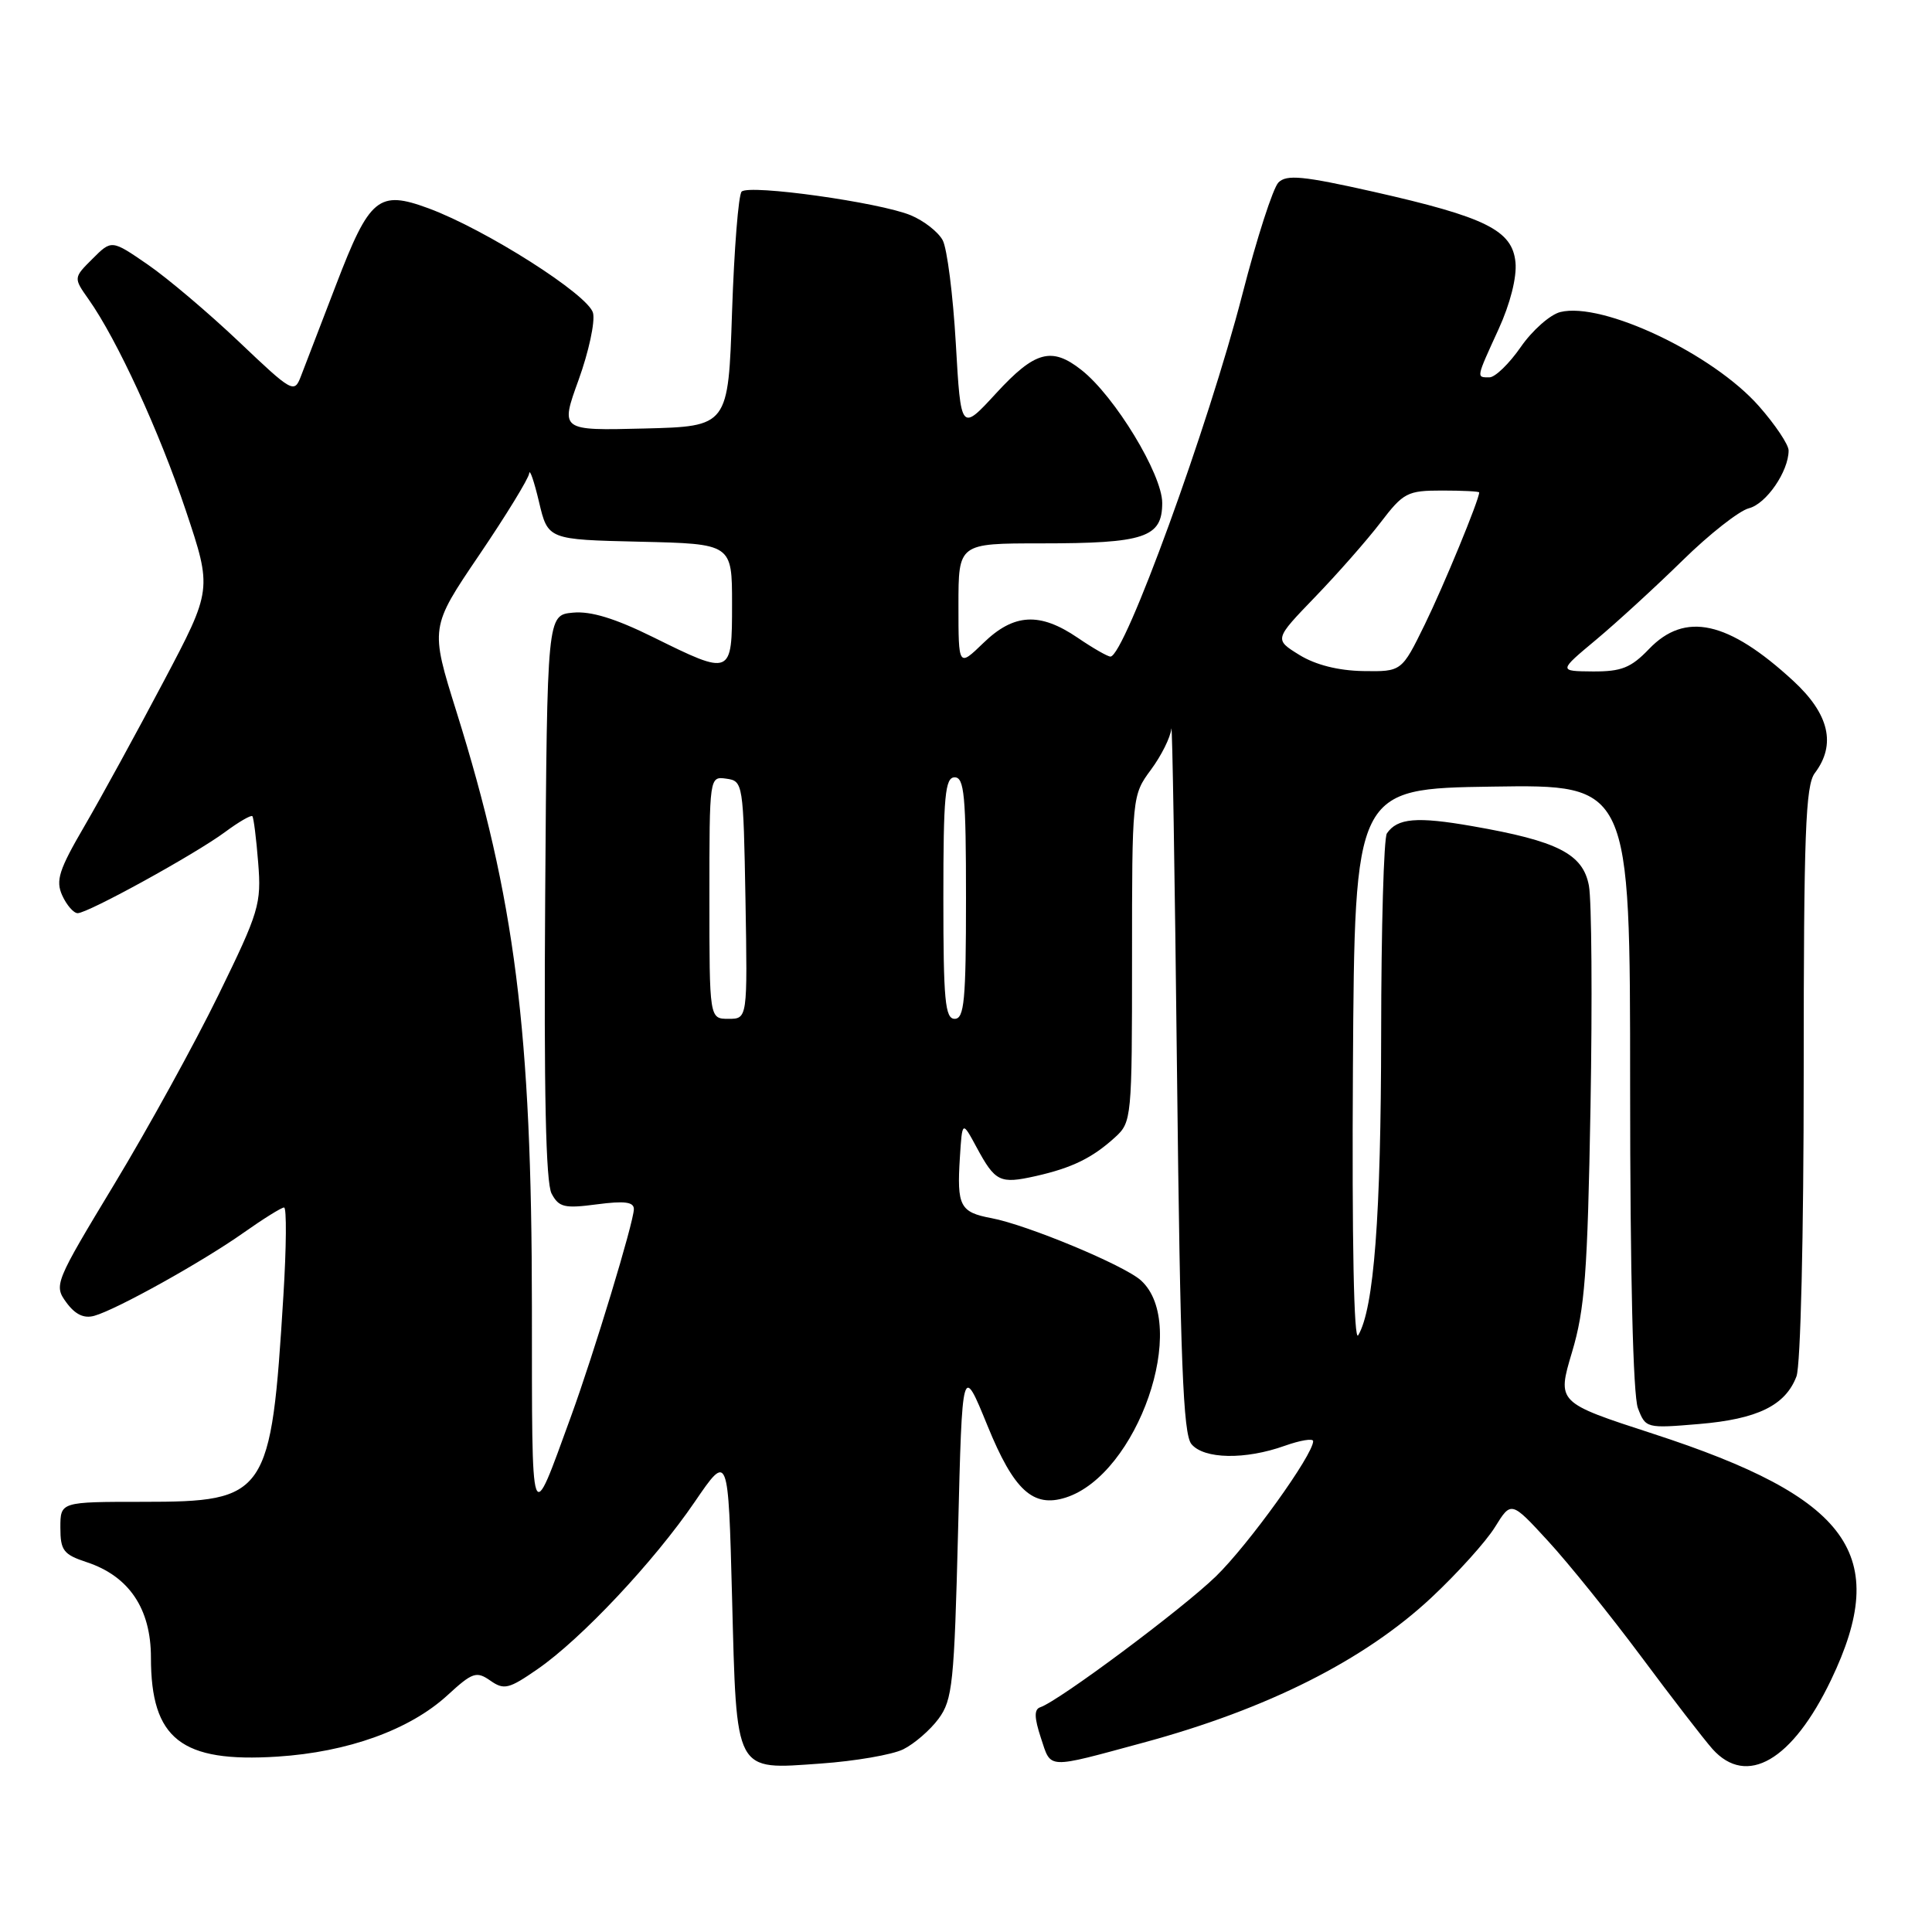 <?xml version="1.0" encoding="UTF-8" standalone="no"?>
<!DOCTYPE svg PUBLIC "-//W3C//DTD SVG 1.1//EN" "http://www.w3.org/Graphics/SVG/1.1/DTD/svg11.dtd" >
<svg xmlns="http://www.w3.org/2000/svg" xmlns:xlink="http://www.w3.org/1999/xlink" version="1.1" viewBox="0 0 256 256">
 <g >
 <path fill="currentColor"
d=" M 119.67 231.80 C 121.13 231.08 123.24 229.26 124.36 227.75 C 126.22 225.23 126.44 223.07 126.95 202.85 C 127.50 180.71 127.50 180.71 130.85 188.92 C 134.34 197.48 136.88 199.81 141.20 198.44 C 150.74 195.41 157.64 175.51 151.18 169.66 C 148.96 167.65 136.10 162.30 131.37 161.41 C 127.20 160.63 126.78 159.81 127.19 153.37 C 127.50 148.50 127.50 148.50 129.39 152.00 C 131.88 156.61 132.48 156.90 137.23 155.84 C 142.06 154.75 144.74 153.44 147.75 150.70 C 149.95 148.70 150.00 148.18 150.00 127.02 C 150.00 105.52 150.01 105.37 152.50 102.00 C 153.88 100.14 155.10 97.69 155.21 96.56 C 155.33 95.43 155.67 115.92 155.96 142.10 C 156.39 180.37 156.77 190.02 157.87 191.35 C 159.53 193.35 165.00 193.45 170.25 191.57 C 172.31 190.84 174.00 190.56 174.00 190.96 C 174.00 192.77 165.43 204.68 161.12 208.87 C 156.64 213.22 140.30 225.40 137.84 226.22 C 137.01 226.50 137.04 227.59 137.93 230.30 C 139.31 234.46 138.54 234.42 151.50 230.91 C 167.94 226.46 180.82 219.97 189.69 211.67 C 193.13 208.45 196.91 204.26 198.09 202.35 C 200.24 198.88 200.24 198.88 205.12 204.19 C 207.81 207.11 213.36 214.00 217.46 219.50 C 221.55 225.00 225.81 230.51 226.91 231.75 C 231.45 236.81 237.50 233.29 242.62 222.61 C 250.59 205.99 245.14 198.46 219.01 189.97 C 206.31 185.84 206.31 185.84 208.30 179.17 C 210.00 173.49 210.36 168.68 210.75 146.69 C 211.00 132.49 210.90 119.29 210.54 117.36 C 209.75 113.14 206.41 111.44 195.10 109.47 C 187.72 108.18 185.16 108.40 183.77 110.43 C 183.36 111.02 183.02 122.97 183.01 137.00 C 182.99 161.15 182.06 173.40 179.97 176.93 C 179.40 177.91 179.13 164.55 179.27 141.50 C 179.50 104.50 179.50 104.50 197.75 104.23 C 216.00 103.95 216.00 103.95 216.00 143.91 C 216.00 168.89 216.39 184.88 217.03 186.58 C 218.05 189.25 218.14 189.28 225.13 188.69 C 232.88 188.04 236.58 186.23 238.04 182.38 C 238.59 180.95 239.00 163.69 239.00 142.13 C 239.00 110.49 239.24 104.07 240.47 102.44 C 243.33 98.66 242.39 94.61 237.61 90.21 C 228.99 82.27 223.28 81.01 218.50 86.00 C 216.11 88.49 214.85 88.99 211.06 88.97 C 206.50 88.93 206.50 88.93 211.50 84.76 C 214.25 82.46 219.40 77.74 222.95 74.26 C 226.49 70.78 230.45 67.68 231.73 67.35 C 234.03 66.78 237.00 62.46 237.00 59.69 C 237.00 58.92 235.23 56.27 233.07 53.82 C 226.96 46.88 212.33 39.95 206.74 41.35 C 205.40 41.69 203.04 43.77 201.51 45.98 C 199.98 48.19 198.11 50.00 197.36 50.00 C 195.60 50.00 195.57 50.18 198.56 43.64 C 200.11 40.26 201.00 36.74 200.81 34.77 C 200.40 30.51 196.89 28.77 181.96 25.40 C 172.66 23.31 170.48 23.10 169.40 24.18 C 168.68 24.91 166.53 31.57 164.62 39.00 C 160.12 56.47 149.00 87.00 147.14 87.00 C 146.77 87.00 144.81 85.88 142.79 84.50 C 137.77 81.09 134.34 81.28 130.30 85.20 C 127.00 88.39 127.00 88.39 127.00 80.20 C 127.00 72.00 127.00 72.00 137.93 72.00 C 151.68 72.00 154.00 71.23 154.00 66.64 C 154.00 62.85 147.71 52.49 143.29 49.02 C 139.35 45.91 137.13 46.52 132.00 52.10 C 127.32 57.19 127.32 57.19 126.65 45.51 C 126.28 39.09 125.50 32.93 124.91 31.83 C 124.32 30.73 122.41 29.24 120.67 28.52 C 116.53 26.81 99.27 24.40 98.27 25.39 C 97.85 25.81 97.28 32.99 97.00 41.33 C 96.50 56.50 96.50 56.50 85.36 56.78 C 74.23 57.06 74.23 57.06 76.67 50.33 C 78.01 46.62 78.87 42.64 78.58 41.47 C 77.98 39.07 64.38 30.42 56.80 27.61 C 50.16 25.16 48.98 26.13 44.54 37.71 C 42.47 43.09 40.37 48.56 39.87 49.86 C 38.99 52.15 38.75 52.02 31.66 45.28 C 27.63 41.46 22.19 36.85 19.57 35.05 C 14.79 31.76 14.79 31.76 12.26 34.29 C 9.73 36.81 9.73 36.81 11.74 39.66 C 15.51 44.99 21.11 57.17 24.62 67.64 C 28.12 78.11 28.12 78.11 21.68 90.30 C 18.14 97.01 13.43 105.61 11.22 109.41 C 7.80 115.27 7.35 116.67 8.25 118.66 C 8.84 119.95 9.76 121.00 10.29 121.00 C 11.66 121.00 25.85 113.19 29.82 110.25 C 31.64 108.90 33.27 107.96 33.44 108.15 C 33.61 108.34 33.96 111.12 34.21 114.31 C 34.65 119.78 34.33 120.82 28.96 131.81 C 25.82 138.24 19.61 149.52 15.17 156.87 C 7.25 169.98 7.12 170.29 8.79 172.58 C 9.96 174.18 11.13 174.74 12.50 174.35 C 15.46 173.52 26.81 167.20 32.25 163.36 C 34.87 161.51 37.29 160.00 37.64 160.00 C 37.99 160.00 37.95 165.26 37.55 171.70 C 35.92 198.22 35.39 199.00 18.94 199.00 C 8.00 199.00 8.00 199.00 8.00 202.42 C 8.00 205.44 8.41 205.98 11.47 206.99 C 17.09 208.84 20.00 213.15 20.00 219.63 C 20.00 230.44 24.01 233.58 36.77 232.76 C 46.10 232.16 54.29 229.21 59.28 224.64 C 62.61 221.58 63.13 221.41 64.97 222.69 C 66.78 223.96 67.42 223.81 71.24 221.16 C 77.02 217.17 86.68 206.89 92.06 199.00 C 96.50 192.50 96.50 192.50 97.00 211.60 C 97.62 235.23 97.23 234.49 108.75 233.68 C 113.30 233.36 118.22 232.51 119.67 231.80 Z  M 70.48 173.11 C 70.46 136.61 68.24 119.08 60.49 94.32 C 56.99 83.14 56.99 83.14 63.49 73.55 C 67.07 68.27 70.05 63.40 70.12 62.73 C 70.18 62.05 70.77 63.75 71.42 66.50 C 72.60 71.50 72.60 71.50 84.80 71.78 C 97.00 72.06 97.00 72.06 97.00 80.03 C 97.00 89.55 96.95 89.57 86.55 84.43 C 81.51 81.94 78.28 80.95 75.91 81.18 C 72.50 81.50 72.50 81.50 72.24 118.79 C 72.06 144.67 72.32 156.72 73.09 158.16 C 74.06 159.98 74.79 160.15 79.10 159.58 C 82.76 159.10 84.00 159.26 83.99 160.22 C 83.97 161.96 78.70 179.34 75.65 187.71 C 70.24 202.54 70.50 203.28 70.48 173.11 Z  M 94.00 118.93 C 94.00 102.86 94.00 102.86 96.25 103.18 C 98.46 103.49 98.50 103.77 98.78 119.25 C 99.05 135.00 99.05 135.00 96.53 135.00 C 94.00 135.00 94.00 135.00 94.00 118.93 Z  M 125.00 119.00 C 125.00 105.44 125.23 103.00 126.50 103.00 C 127.77 103.00 128.00 105.44 128.00 119.00 C 128.00 132.56 127.77 135.00 126.50 135.00 C 125.23 135.00 125.00 132.56 125.00 119.00 Z  M 172.17 86.78 C 168.84 84.72 168.84 84.72 174.25 79.11 C 177.23 76.02 181.13 71.59 182.92 69.25 C 185.96 65.27 186.48 65.00 191.08 65.00 C 193.79 65.00 196.00 65.11 196.00 65.25 C 196.00 66.22 191.30 77.62 188.79 82.75 C 185.73 89.00 185.73 89.00 180.61 88.92 C 177.32 88.86 174.31 88.10 172.17 86.78 Z "/>
</g>
</svg>